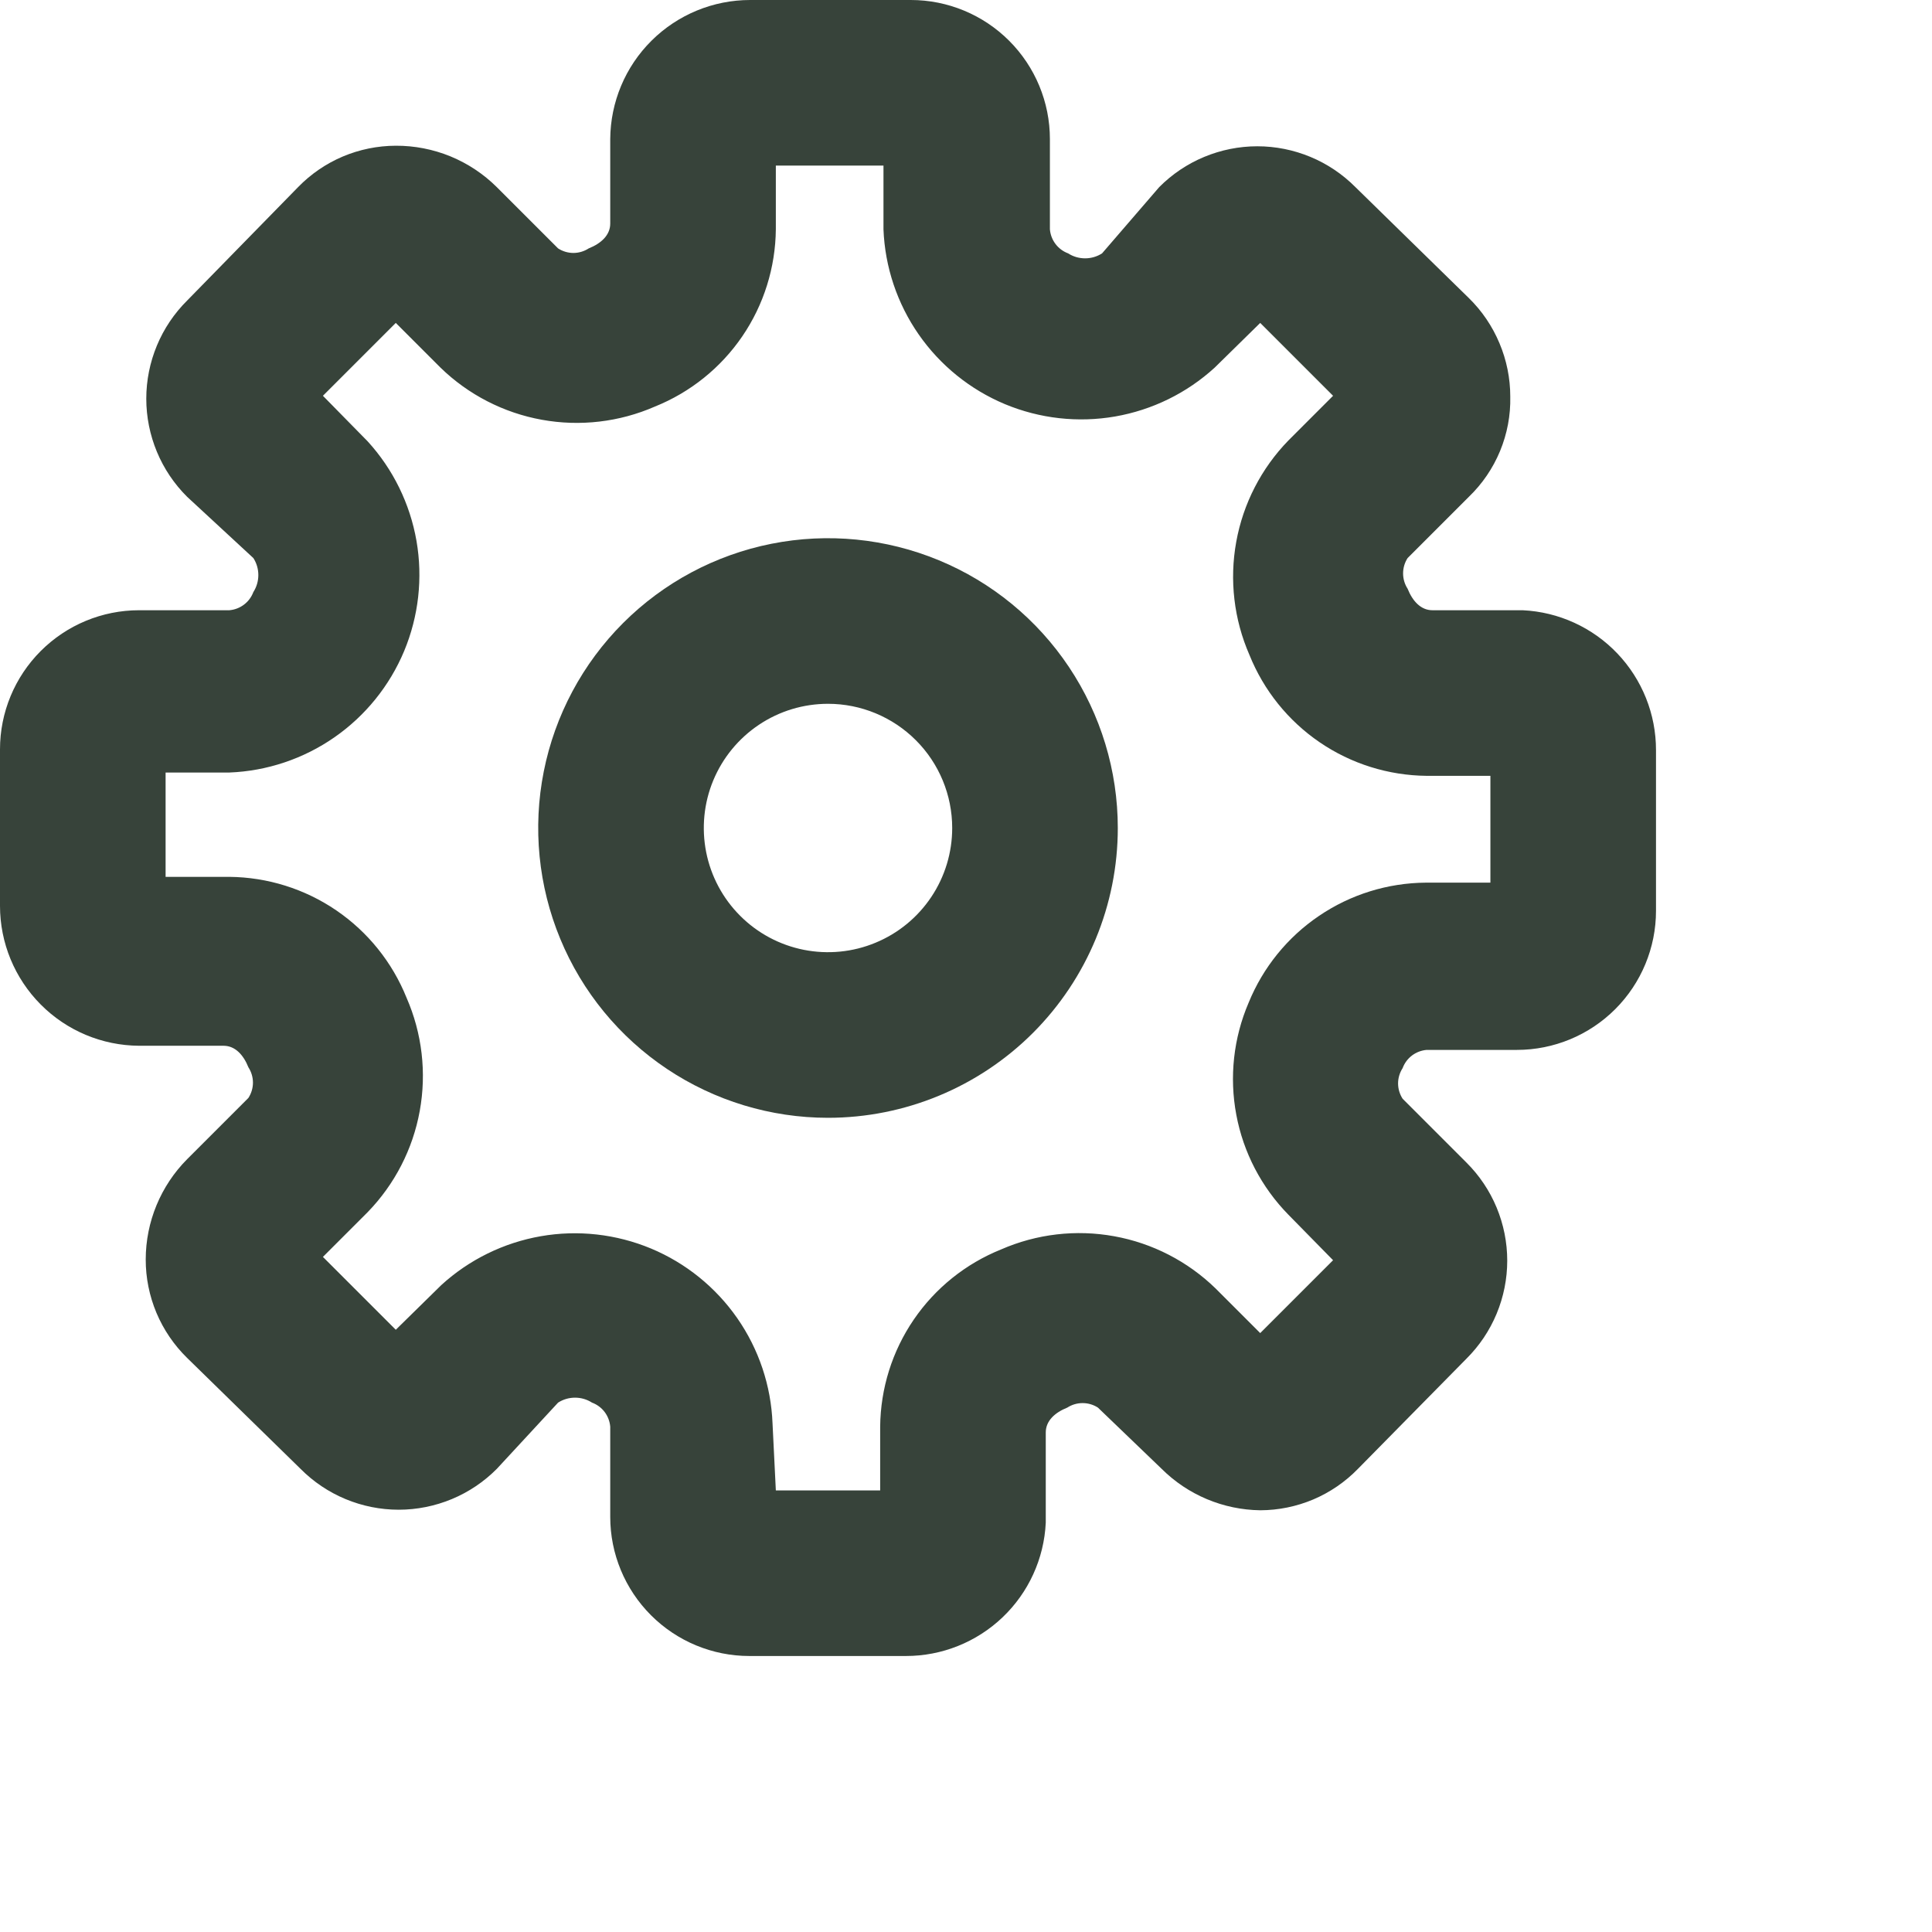 <svg width="42" height="42" viewBox="0 0 42 42" fill="none" xmlns="http://www.w3.org/2000/svg">
<path d="M19.692 36H16.29C15.488 36 14.719 35.681 14.152 35.114C13.585 34.547 13.266 33.778 13.266 32.976V31.014C13.256 30.898 13.214 30.788 13.144 30.695C13.074 30.603 12.979 30.532 12.87 30.492C12.76 30.421 12.632 30.384 12.501 30.384C12.37 30.384 12.242 30.421 12.132 30.492L10.8 31.932C10.521 32.213 10.188 32.437 9.822 32.589C9.456 32.741 9.064 32.82 8.667 32.82C8.27 32.82 7.878 32.741 7.512 32.589C7.146 32.437 6.813 32.213 6.534 31.932L4.068 29.52C3.783 29.241 3.556 28.908 3.401 28.54C3.247 28.172 3.167 27.777 3.168 27.378C3.169 26.562 3.493 25.779 4.068 25.2L5.4 23.868C5.464 23.769 5.499 23.653 5.499 23.535C5.499 23.417 5.464 23.301 5.4 23.202C5.292 22.932 5.112 22.734 4.86 22.734H3.024C2.22 22.729 1.451 22.407 0.885 21.837C0.318 21.267 -1.40692e-05 20.496 4.6682e-10 19.692V16.29C4.6682e-10 15.488 0.319 14.719 0.886 14.152C1.453 13.585 2.222 13.266 3.024 13.266H4.986C5.102 13.256 5.212 13.214 5.304 13.144C5.397 13.074 5.467 12.979 5.508 12.87C5.579 12.76 5.616 12.632 5.616 12.501C5.616 12.37 5.579 12.242 5.508 12.132L4.068 10.8C3.787 10.521 3.563 10.188 3.411 9.822C3.259 9.456 3.18 9.064 3.18 8.667C3.18 8.27 3.259 7.878 3.411 7.512C3.563 7.146 3.787 6.813 4.068 6.534L6.48 4.068C6.756 3.784 7.086 3.558 7.451 3.403C7.816 3.249 8.208 3.169 8.604 3.168C9.011 3.166 9.415 3.245 9.792 3.399C10.168 3.554 10.511 3.781 10.8 4.068L12.132 5.4C12.231 5.464 12.347 5.499 12.465 5.499C12.583 5.499 12.699 5.464 12.798 5.4C13.068 5.292 13.266 5.112 13.266 4.86V3.024C13.271 2.22 13.593 1.451 14.163 0.885C14.733 0.318 15.504 -1.40692e-05 16.308 4.6682e-10H19.8C20.602 4.66819e-10 21.371 0.319 21.938 0.886C22.505 1.453 22.824 2.222 22.824 3.024V4.986C22.834 5.102 22.876 5.212 22.946 5.304C23.016 5.397 23.111 5.467 23.22 5.508C23.33 5.579 23.458 5.616 23.589 5.616C23.72 5.616 23.848 5.579 23.958 5.508L25.2 4.068C25.479 3.787 25.812 3.563 26.178 3.411C26.544 3.259 26.936 3.18 27.333 3.18C27.73 3.18 28.122 3.259 28.488 3.411C28.854 3.563 29.187 3.787 29.466 4.068L31.932 6.48C32.217 6.759 32.443 7.093 32.597 7.461C32.752 7.828 32.832 8.223 32.832 8.622C32.841 9.028 32.765 9.43 32.61 9.805C32.455 10.18 32.224 10.519 31.932 10.8L30.6 12.132C30.536 12.231 30.502 12.347 30.502 12.465C30.502 12.583 30.536 12.699 30.6 12.798C30.708 13.068 30.888 13.266 31.14 13.266H33.102C33.884 13.303 34.621 13.64 35.16 14.206C35.7 14.773 36.001 15.526 36 16.308V19.8C36 20.602 35.681 21.371 35.114 21.938C34.547 22.505 33.778 22.824 32.976 22.824H31.014C30.898 22.834 30.788 22.876 30.695 22.946C30.603 23.016 30.532 23.111 30.492 23.22C30.428 23.319 30.393 23.435 30.393 23.553C30.393 23.671 30.428 23.787 30.492 23.886L31.878 25.272C32.159 25.551 32.383 25.884 32.535 26.25C32.687 26.616 32.766 27.009 32.766 27.405C32.766 27.802 32.687 28.194 32.535 28.56C32.383 28.926 32.159 29.259 31.878 29.538L29.52 31.932C29.244 32.216 28.914 32.442 28.549 32.597C28.184 32.751 27.792 32.831 27.396 32.832C26.592 32.821 25.824 32.499 25.254 31.932L23.868 30.6C23.769 30.536 23.653 30.502 23.535 30.502C23.417 30.502 23.301 30.536 23.202 30.6C22.932 30.708 22.734 30.888 22.734 31.14V33.102C22.697 33.884 22.36 34.621 21.794 35.16C21.227 35.7 20.474 36.001 19.692 36ZM16.866 32.4H19.134V31.014C19.142 30.184 19.395 29.375 19.863 28.689C20.331 28.003 20.992 27.472 21.762 27.162C22.535 26.824 23.392 26.724 24.222 26.875C25.052 27.025 25.819 27.42 26.424 28.008L27.396 28.98L28.98 27.396L28.008 26.406C27.424 25.81 27.029 25.054 26.876 24.233C26.722 23.413 26.815 22.565 27.144 21.798C27.457 21.031 27.989 20.374 28.675 19.91C29.36 19.445 30.168 19.194 30.996 19.188H32.4V16.866H31.014C30.184 16.858 29.375 16.605 28.689 16.137C28.003 15.669 27.472 15.008 27.162 14.238C26.824 13.465 26.724 12.608 26.875 11.778C27.025 10.948 27.42 10.181 28.008 9.576L28.98 8.604L27.396 7.02L26.406 7.992C25.801 8.545 25.05 8.913 24.242 9.054C23.435 9.194 22.604 9.101 21.847 8.786C21.091 8.47 20.44 7.944 19.972 7.271C19.504 6.598 19.238 5.805 19.206 4.986V3.6H16.866V4.986C16.858 5.816 16.605 6.625 16.137 7.311C15.669 7.997 15.008 8.528 14.238 8.838C13.465 9.176 12.608 9.276 11.778 9.125C10.948 8.975 10.181 8.58 9.576 7.992L8.604 7.02L7.02 8.604L7.992 9.594C8.545 10.199 8.913 10.95 9.054 11.758C9.194 12.565 9.101 13.396 8.786 14.153C8.47 14.909 7.944 15.56 7.271 16.028C6.598 16.496 5.805 16.762 4.986 16.794H3.6V19.062H4.986C5.816 19.07 6.625 19.323 7.311 19.791C7.997 20.259 8.528 20.92 8.838 21.69C9.176 22.463 9.276 23.32 9.125 24.15C8.975 24.98 8.58 25.747 7.992 26.352L7.02 27.324L8.604 28.908L9.594 27.936C10.199 27.383 10.95 27.015 11.758 26.874C12.565 26.733 13.396 26.827 14.153 27.142C14.909 27.458 15.56 27.984 16.028 28.657C16.496 29.33 16.762 30.123 16.794 30.942L16.866 32.4Z" fill="#37433A"/>
<path d="M18 24.3C16.754 24.3 15.536 23.93 14.5 23.238C13.464 22.546 12.656 21.562 12.18 20.411C11.703 19.26 11.578 17.993 11.821 16.771C12.064 15.549 12.664 14.426 13.545 13.545C14.426 12.664 15.549 12.064 16.771 11.821C17.993 11.578 19.26 11.703 20.411 12.18C21.562 12.656 22.546 13.464 23.238 14.5C23.93 15.536 24.3 16.754 24.3 18C24.3 19.671 23.636 21.273 22.455 22.455C21.273 23.636 19.671 24.3 18 24.3ZM18 15.3C17.466 15.3 16.944 15.458 16.5 15.755C16.056 16.052 15.71 16.473 15.505 16.967C15.301 17.46 15.248 18.003 15.352 18.527C15.456 19.05 15.713 19.532 16.091 19.909C16.468 20.287 16.95 20.544 17.473 20.648C17.997 20.752 18.54 20.699 19.033 20.494C19.527 20.29 19.948 19.944 20.245 19.5C20.542 19.056 20.7 18.534 20.7 18C20.7 17.284 20.416 16.597 19.909 16.091C19.403 15.585 18.716 15.3 18 15.3Z" fill="#37433A"/>
</svg>
